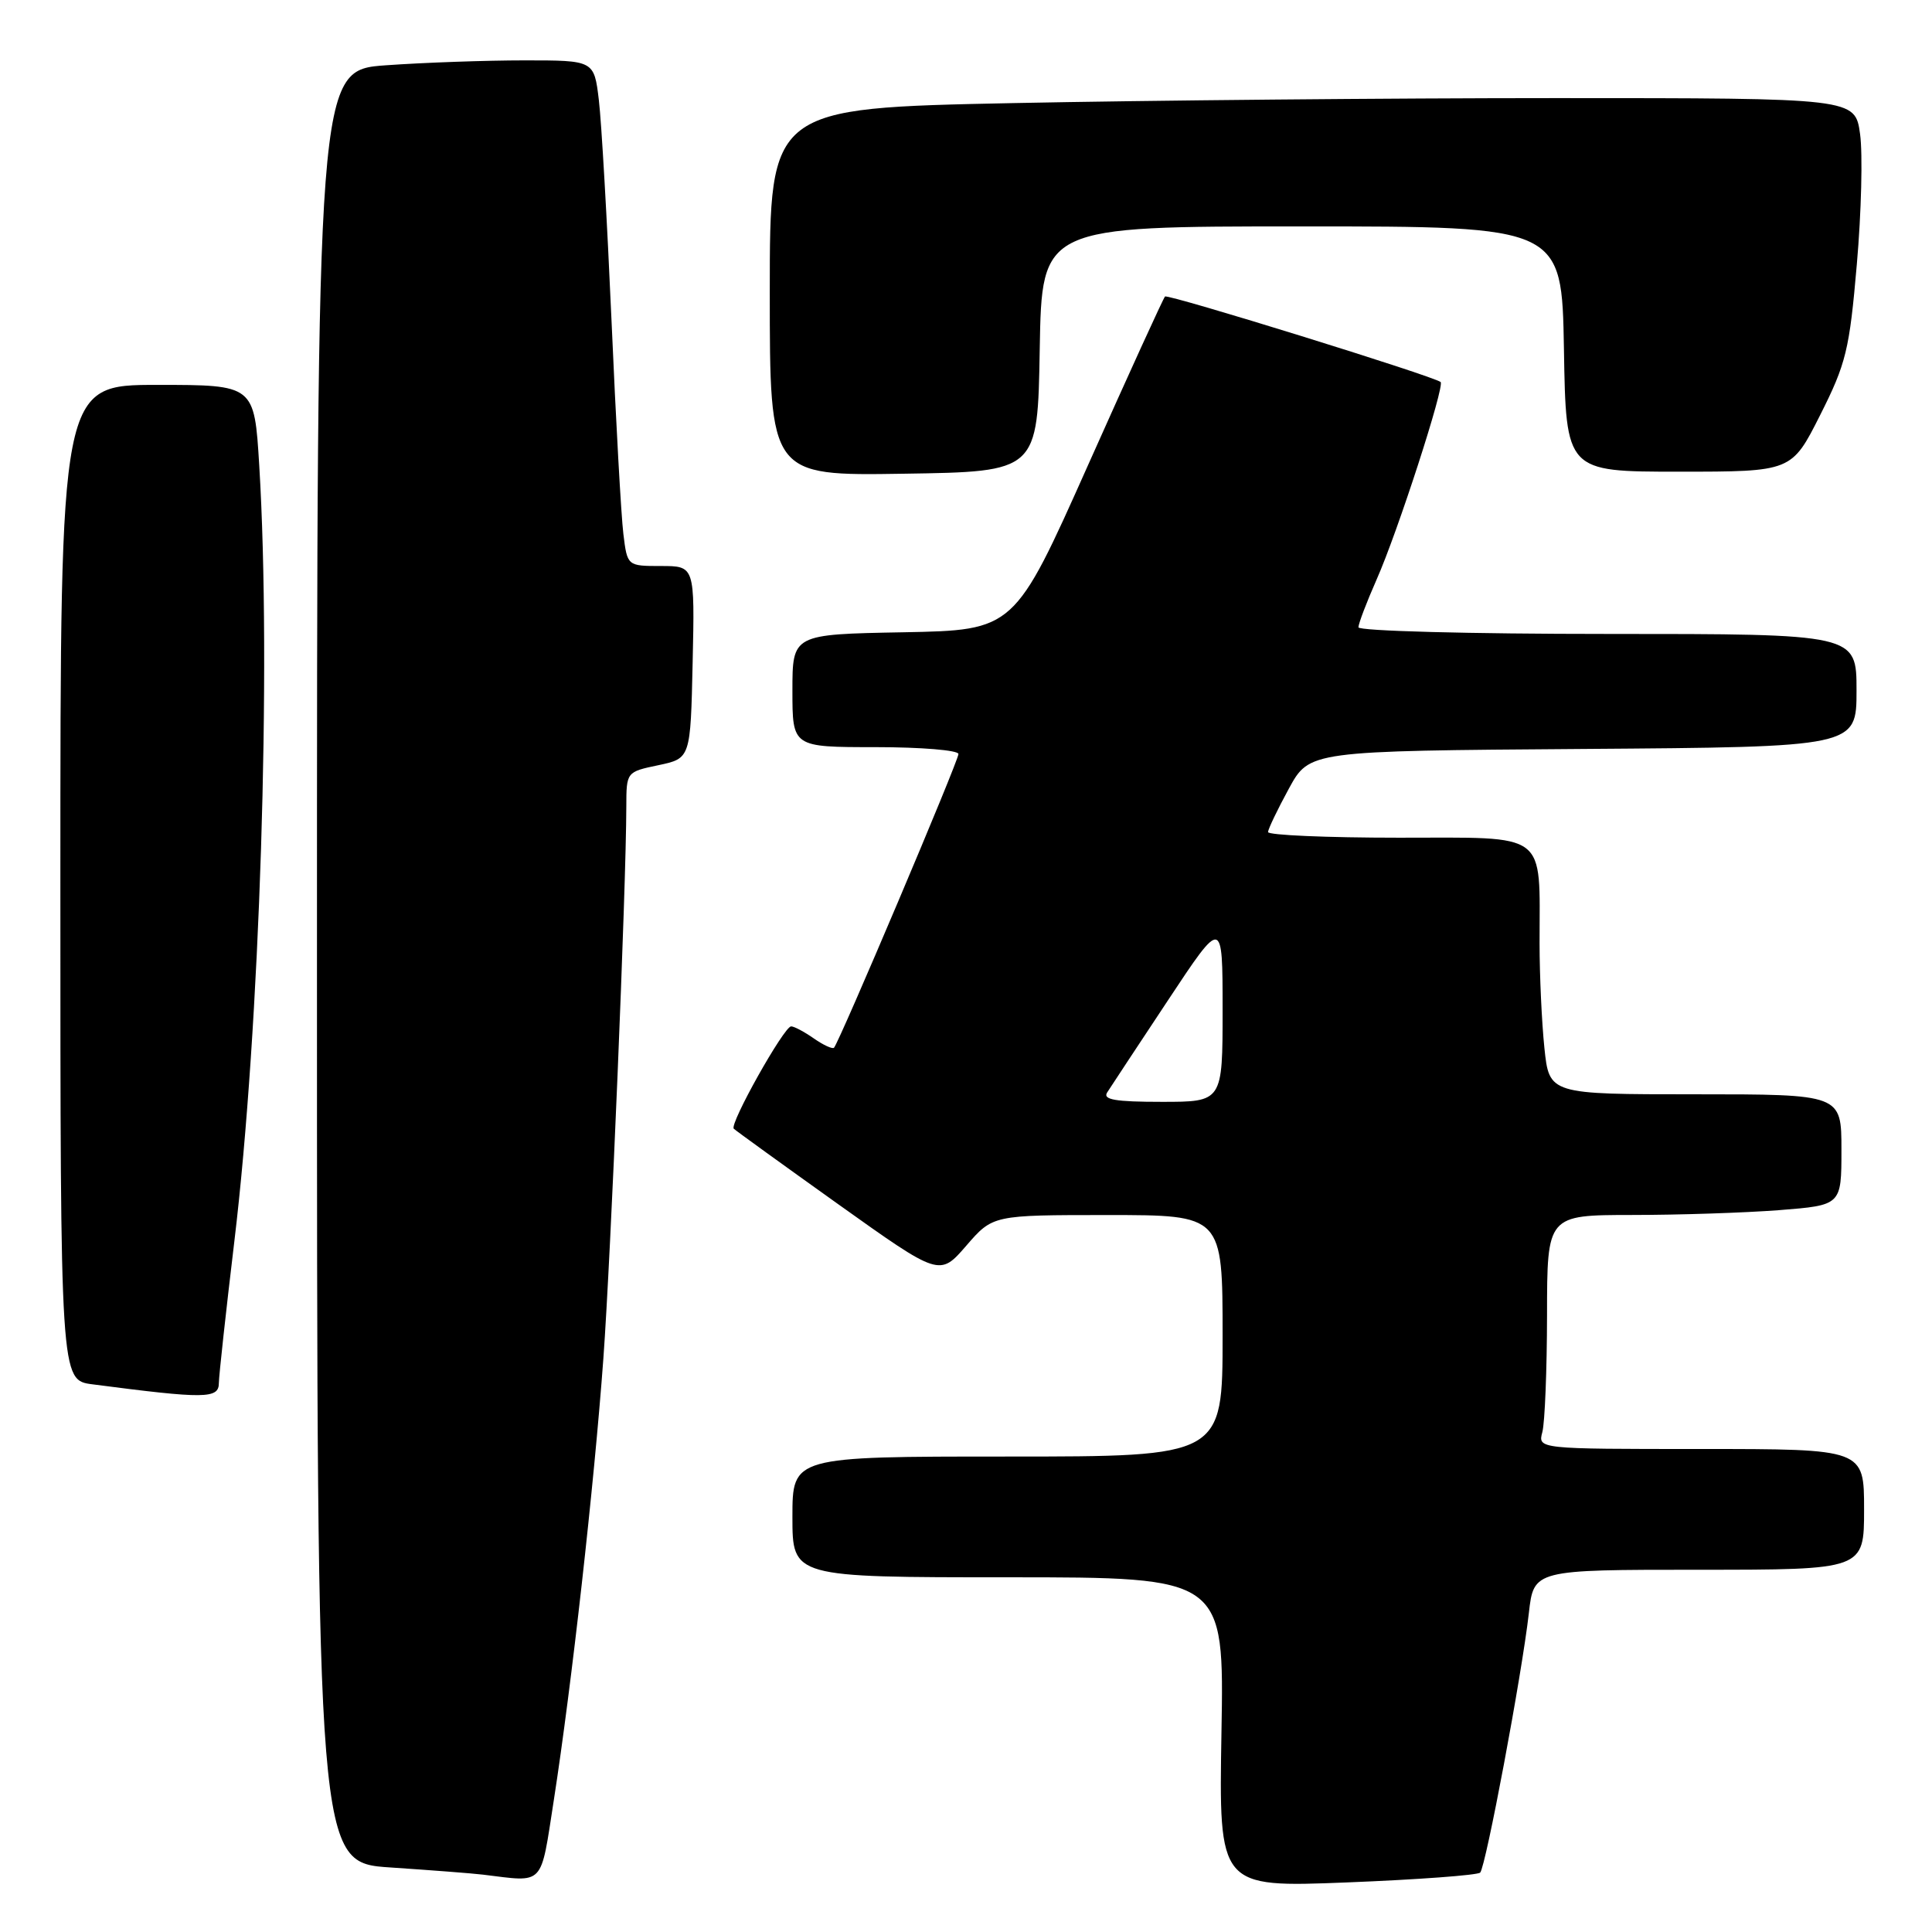 <?xml version="1.0" encoding="UTF-8" standalone="no"?>
<!DOCTYPE svg PUBLIC "-//W3C//DTD SVG 1.1//EN" "http://www.w3.org/Graphics/SVG/1.1/DTD/svg11.dtd" >
<svg xmlns="http://www.w3.org/2000/svg" xmlns:xlink="http://www.w3.org/1999/xlink" version="1.1" viewBox="0 0 256 256">
 <g >
 <path fill="currentColor"
d=" M 196.13 248.13 C 196.87 247.38 201.65 221.94 202.58 213.75 C 203.23 208.00 203.23 208.00 225.12 208.00 C 247.00 208.00 247.00 208.00 247.00 200.00 C 247.00 192.00 247.00 192.00 225.38 192.00 C 203.77 192.00 203.77 192.00 204.37 189.75 C 204.70 188.51 204.98 181.54 204.99 174.25 C 205.00 161.00 205.00 161.00 216.25 160.99 C 222.44 160.99 231.21 160.70 235.75 160.35 C 244.00 159.70 244.00 159.70 244.00 152.35 C 244.00 145.00 244.00 145.00 224.64 145.00 C 205.28 145.00 205.28 145.00 204.64 138.85 C 204.29 135.47 204.00 129.23 204.00 124.98 C 204.00 110.01 205.32 111.00 185.38 111.00 C 175.82 111.00 168.01 110.66 168.02 110.25 C 168.04 109.84 169.28 107.25 170.78 104.50 C 173.51 99.50 173.51 99.50 209.75 99.24 C 246.00 98.98 246.00 98.98 246.00 91.49 C 246.00 84.00 246.00 84.00 213.00 84.00 C 194.79 84.00 180.00 83.61 180.00 83.12 C 180.00 82.64 181.08 79.80 182.40 76.81 C 185.18 70.55 191.47 51.11 190.89 50.62 C 189.96 49.84 154.75 38.92 154.37 39.29 C 154.14 39.52 149.56 49.56 144.18 61.61 C 134.41 83.50 134.41 83.50 119.70 83.78 C 105.00 84.05 105.00 84.05 105.00 91.53 C 105.00 99.00 105.00 99.00 116.00 99.00 C 122.05 99.00 127.00 99.41 127.00 99.91 C 127.00 100.84 111.19 138.14 110.51 138.83 C 110.30 139.03 109.10 138.48 107.84 137.60 C 106.58 136.72 105.23 136.00 104.83 136.00 C 103.89 136.00 96.62 148.96 97.23 149.56 C 97.48 149.81 103.72 154.32 111.09 159.58 C 124.50 169.14 124.50 169.14 128.03 165.07 C 131.55 161.00 131.55 161.00 146.78 161.00 C 162.00 161.00 162.00 161.00 162.00 177.00 C 162.00 193.00 162.00 193.00 133.50 193.00 C 105.00 193.00 105.00 193.00 105.00 201.00 C 105.00 209.00 105.00 209.00 133.60 209.00 C 162.21 209.00 162.21 209.00 161.85 229.55 C 161.50 250.10 161.50 250.10 178.50 249.43 C 187.85 249.06 195.78 248.47 196.13 248.13 Z  M 73.39 238.49 C 75.73 223.41 78.72 196.83 79.95 180.00 C 80.93 166.62 82.97 117.58 82.99 106.89 C 83.00 102.28 83.00 102.28 87.25 101.39 C 91.50 100.49 91.50 100.49 91.78 87.75 C 92.06 75.00 92.06 75.00 87.59 75.00 C 83.12 75.00 83.12 75.00 82.60 70.75 C 82.31 68.41 81.60 55.70 81.03 42.50 C 80.45 29.30 79.70 16.14 79.35 13.25 C 78.72 8.00 78.72 8.00 69.51 8.00 C 64.45 8.00 56.19 8.29 51.15 8.65 C 42.00 9.30 42.00 9.30 42.00 128.06 C 42.00 246.81 42.00 246.81 51.75 247.45 C 57.11 247.81 62.62 248.23 64.00 248.40 C 72.25 249.40 71.58 250.10 73.39 238.49 Z  M 29.00 183.25 C 29.01 182.29 29.93 173.85 31.05 164.50 C 34.45 136.21 35.98 88.36 34.35 61.66 C 33.70 51.00 33.70 51.00 20.85 51.00 C 8.00 51.00 8.00 51.00 8.00 116.94 C 8.00 182.88 8.00 182.88 12.25 183.43 C 27.21 185.38 29.00 185.36 29.00 183.25 Z  M 137.77 46.25 C 138.05 30.00 138.05 30.00 172.50 30.00 C 206.95 30.00 206.95 30.00 207.23 46.25 C 207.50 62.50 207.50 62.50 222.45 62.50 C 237.40 62.50 237.40 62.50 241.18 55.00 C 244.62 48.17 245.06 46.38 246.04 35.02 C 246.64 28.15 246.83 20.39 246.47 17.77 C 245.81 13.00 245.81 13.00 206.16 13.00 C 184.35 13.00 151.99 13.30 134.25 13.66 C 102.00 14.32 102.00 14.32 102.00 38.68 C 102.00 63.05 102.00 63.05 119.75 62.77 C 137.50 62.50 137.50 62.50 137.77 46.25 Z  M 146.71 144.75 C 147.15 144.06 150.77 138.57 154.76 132.55 C 162.00 121.61 162.00 121.61 162.00 133.80 C 162.00 146.00 162.00 146.00 153.95 146.00 C 147.75 146.00 146.09 145.71 146.71 144.75 Z "/>
</g>
</svg>